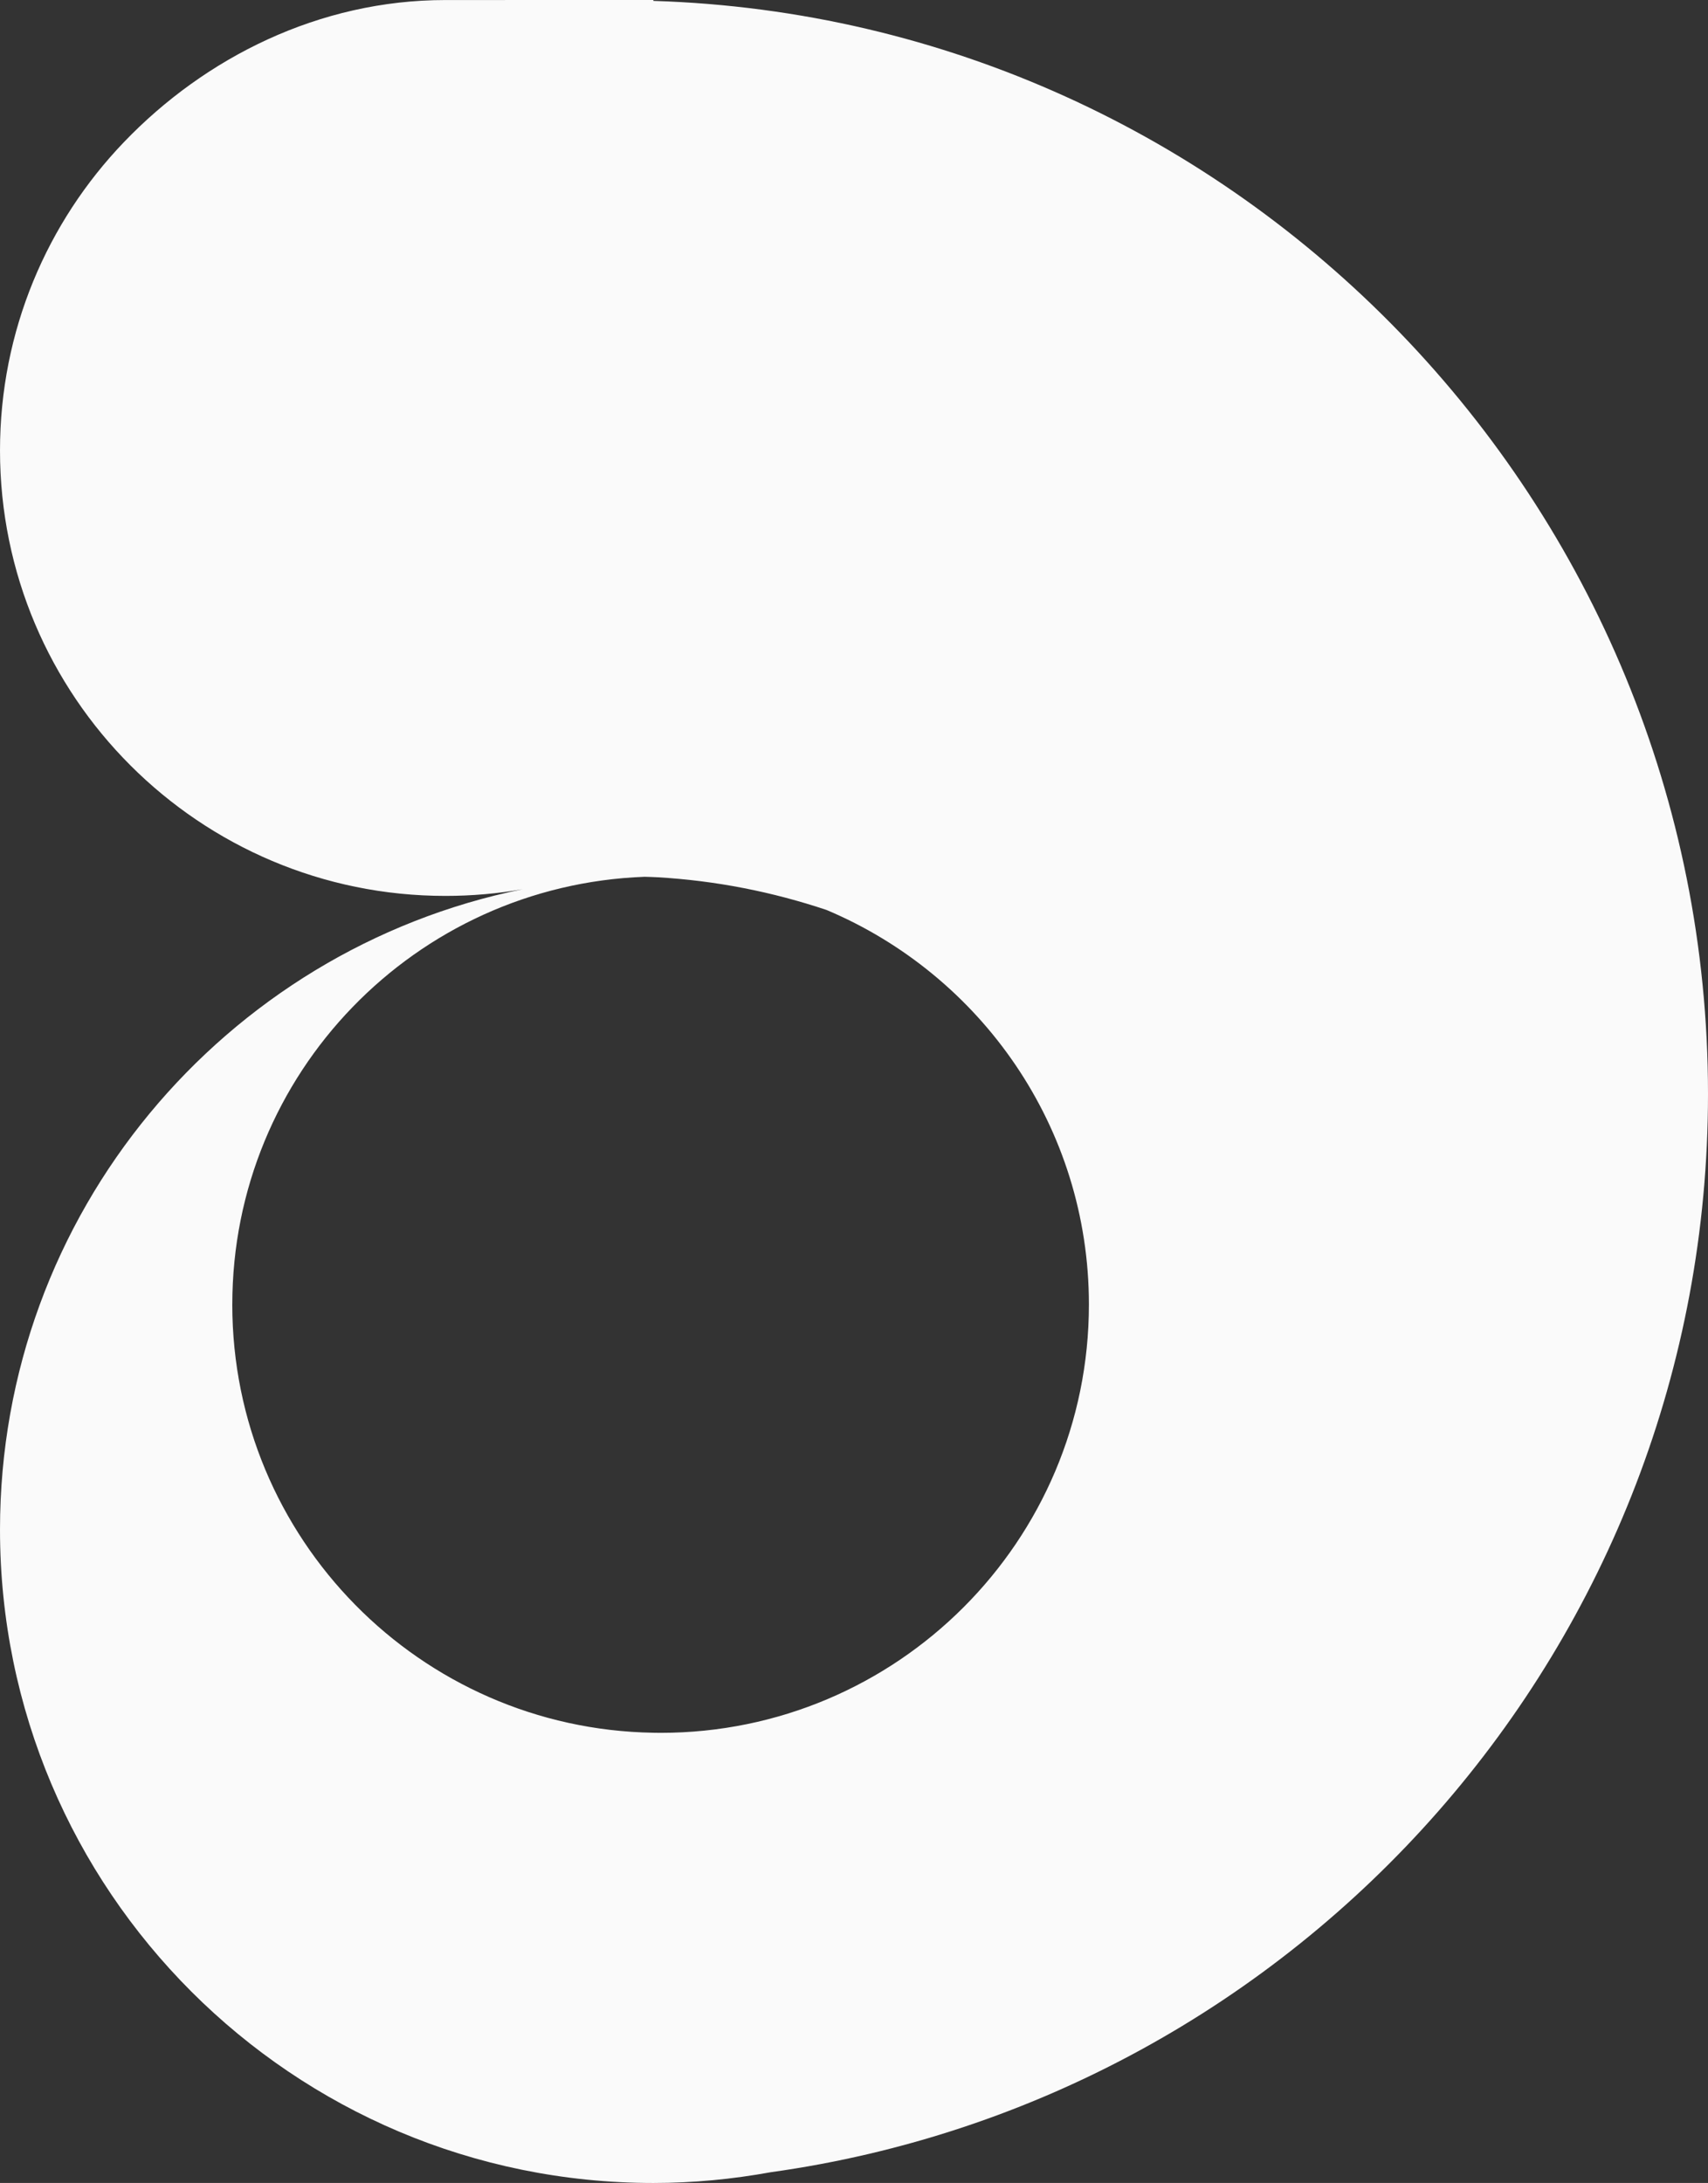 <svg version="1.1" xmlns="http://www.w3.org/2000/svg" xmlns:xlink="http://www.w3.org/1999/xlink" width="91.675" height="117.159" viewBox="0,0,91.675,117.159"><rect x="0" y="0" width="91.675" height="117.159" fill="#333333" stroke="none"/><g transform="translate(-200.512,-121.167)"><g data-paper-data="{&quot;isPaintingLayer&quot;:true}" fill="#fafafa" fill-rule="nonzero" stroke="#000000" stroke-width="0" stroke-linecap="butt" stroke-linejoin="miter" stroke-miterlimit="10" stroke-dasharray="" stroke-dashoffset="0" style="mix-blend-mode: normal"><path d="M233.74,121.167h1.841v0.048c31.426,0.974 56.606,27.002 56.606,58.665c0,29.515 -21.881,53.905 -50.304,57.869c-2.046,0.372 -4.149,0.578 -6.302,0.578c-19.368,0 -35.069,-15.701 -35.069,-35.069c0,-16.963 12.045,-31.113 28.048,-34.365c-1.345,0.235 -2.728,0.357 -4.14,0.357c-13.204,0 -23.908,-10.704 -23.908,-23.908c0,-6.422 2.531,-12.252 6.652,-16.547c4.352,-4.537 10.474,-7.626 17.256,-7.626zM212.98,191.178c0,12.566 10.083,22.778 22.6,22.985c0.129,0.002 0.26,0.005 0.39,0.005c12.696,0 22.988,-10.294 22.988,-22.99c0,-9.534 -5.814,-17.69 -14.081,-21.173c-2.884,-0.966 -5.931,-1.576 -9.094,-1.757c-0.222,-0.016 -0.449,-0.014 -0.673,-0.024c-12.296,0.454 -22.129,10.548 -22.129,22.954z"/></g></g></svg>